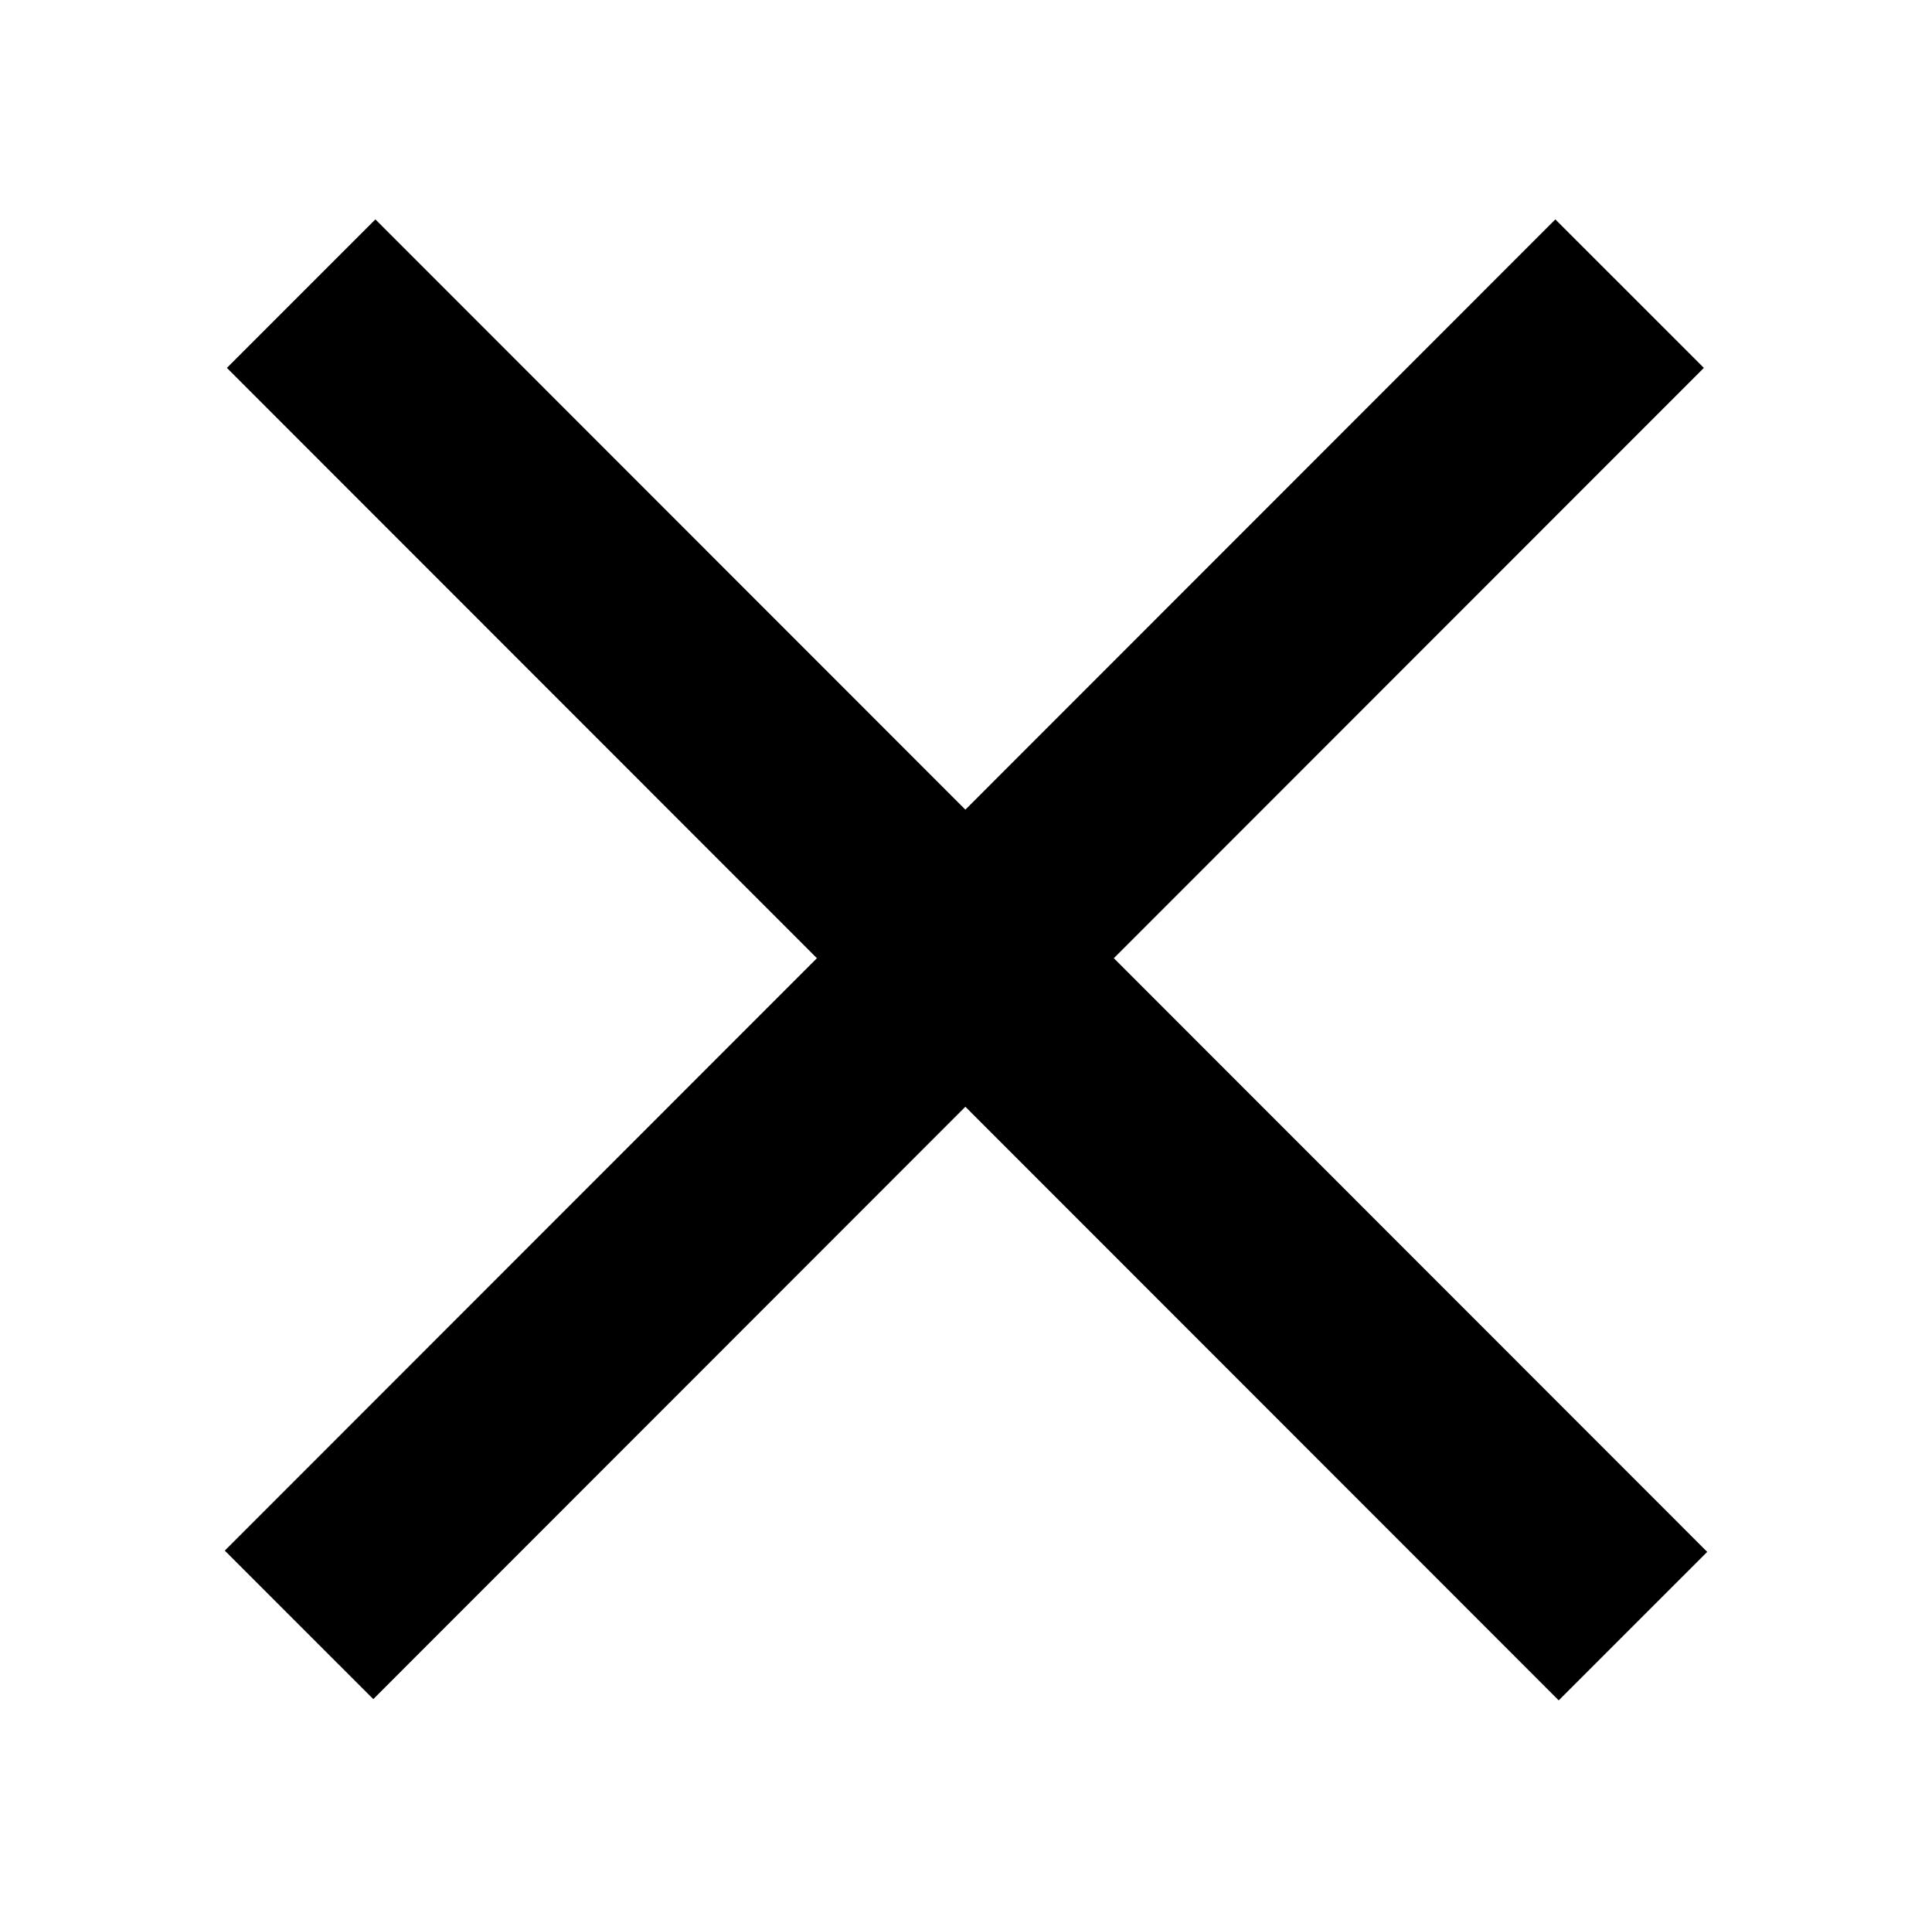 <?xml version="1.0" encoding="utf-8"?>
<!-- Generator: Adobe Illustrator 21.0.2, SVG Export Plug-In . SVG Version: 6.00 Build 0)  -->
<svg version="1.1" id="Layer_1" xmlns="http://www.w3.org/2000/svg" xmlns:xlink="http://www.w3.org/1999/xlink" x="0px" y="0px"
	 viewBox="0 0 460 457" style="enable-background:new 0 0 460 457;" xml:space="preserve">
<style type="text/css">
	.st0{fill:none;stroke:currentColor;stroke-width:50;stroke-miterlimit:10;}
</style>
<title>cross</title>
<line class="st0" x1="388" y1="69.9" x2="71.2" y2="386.8"/>
<line class="st0" x1="71.7" y1="69.9" x2="388.8" y2="387.1"/>
</svg>
